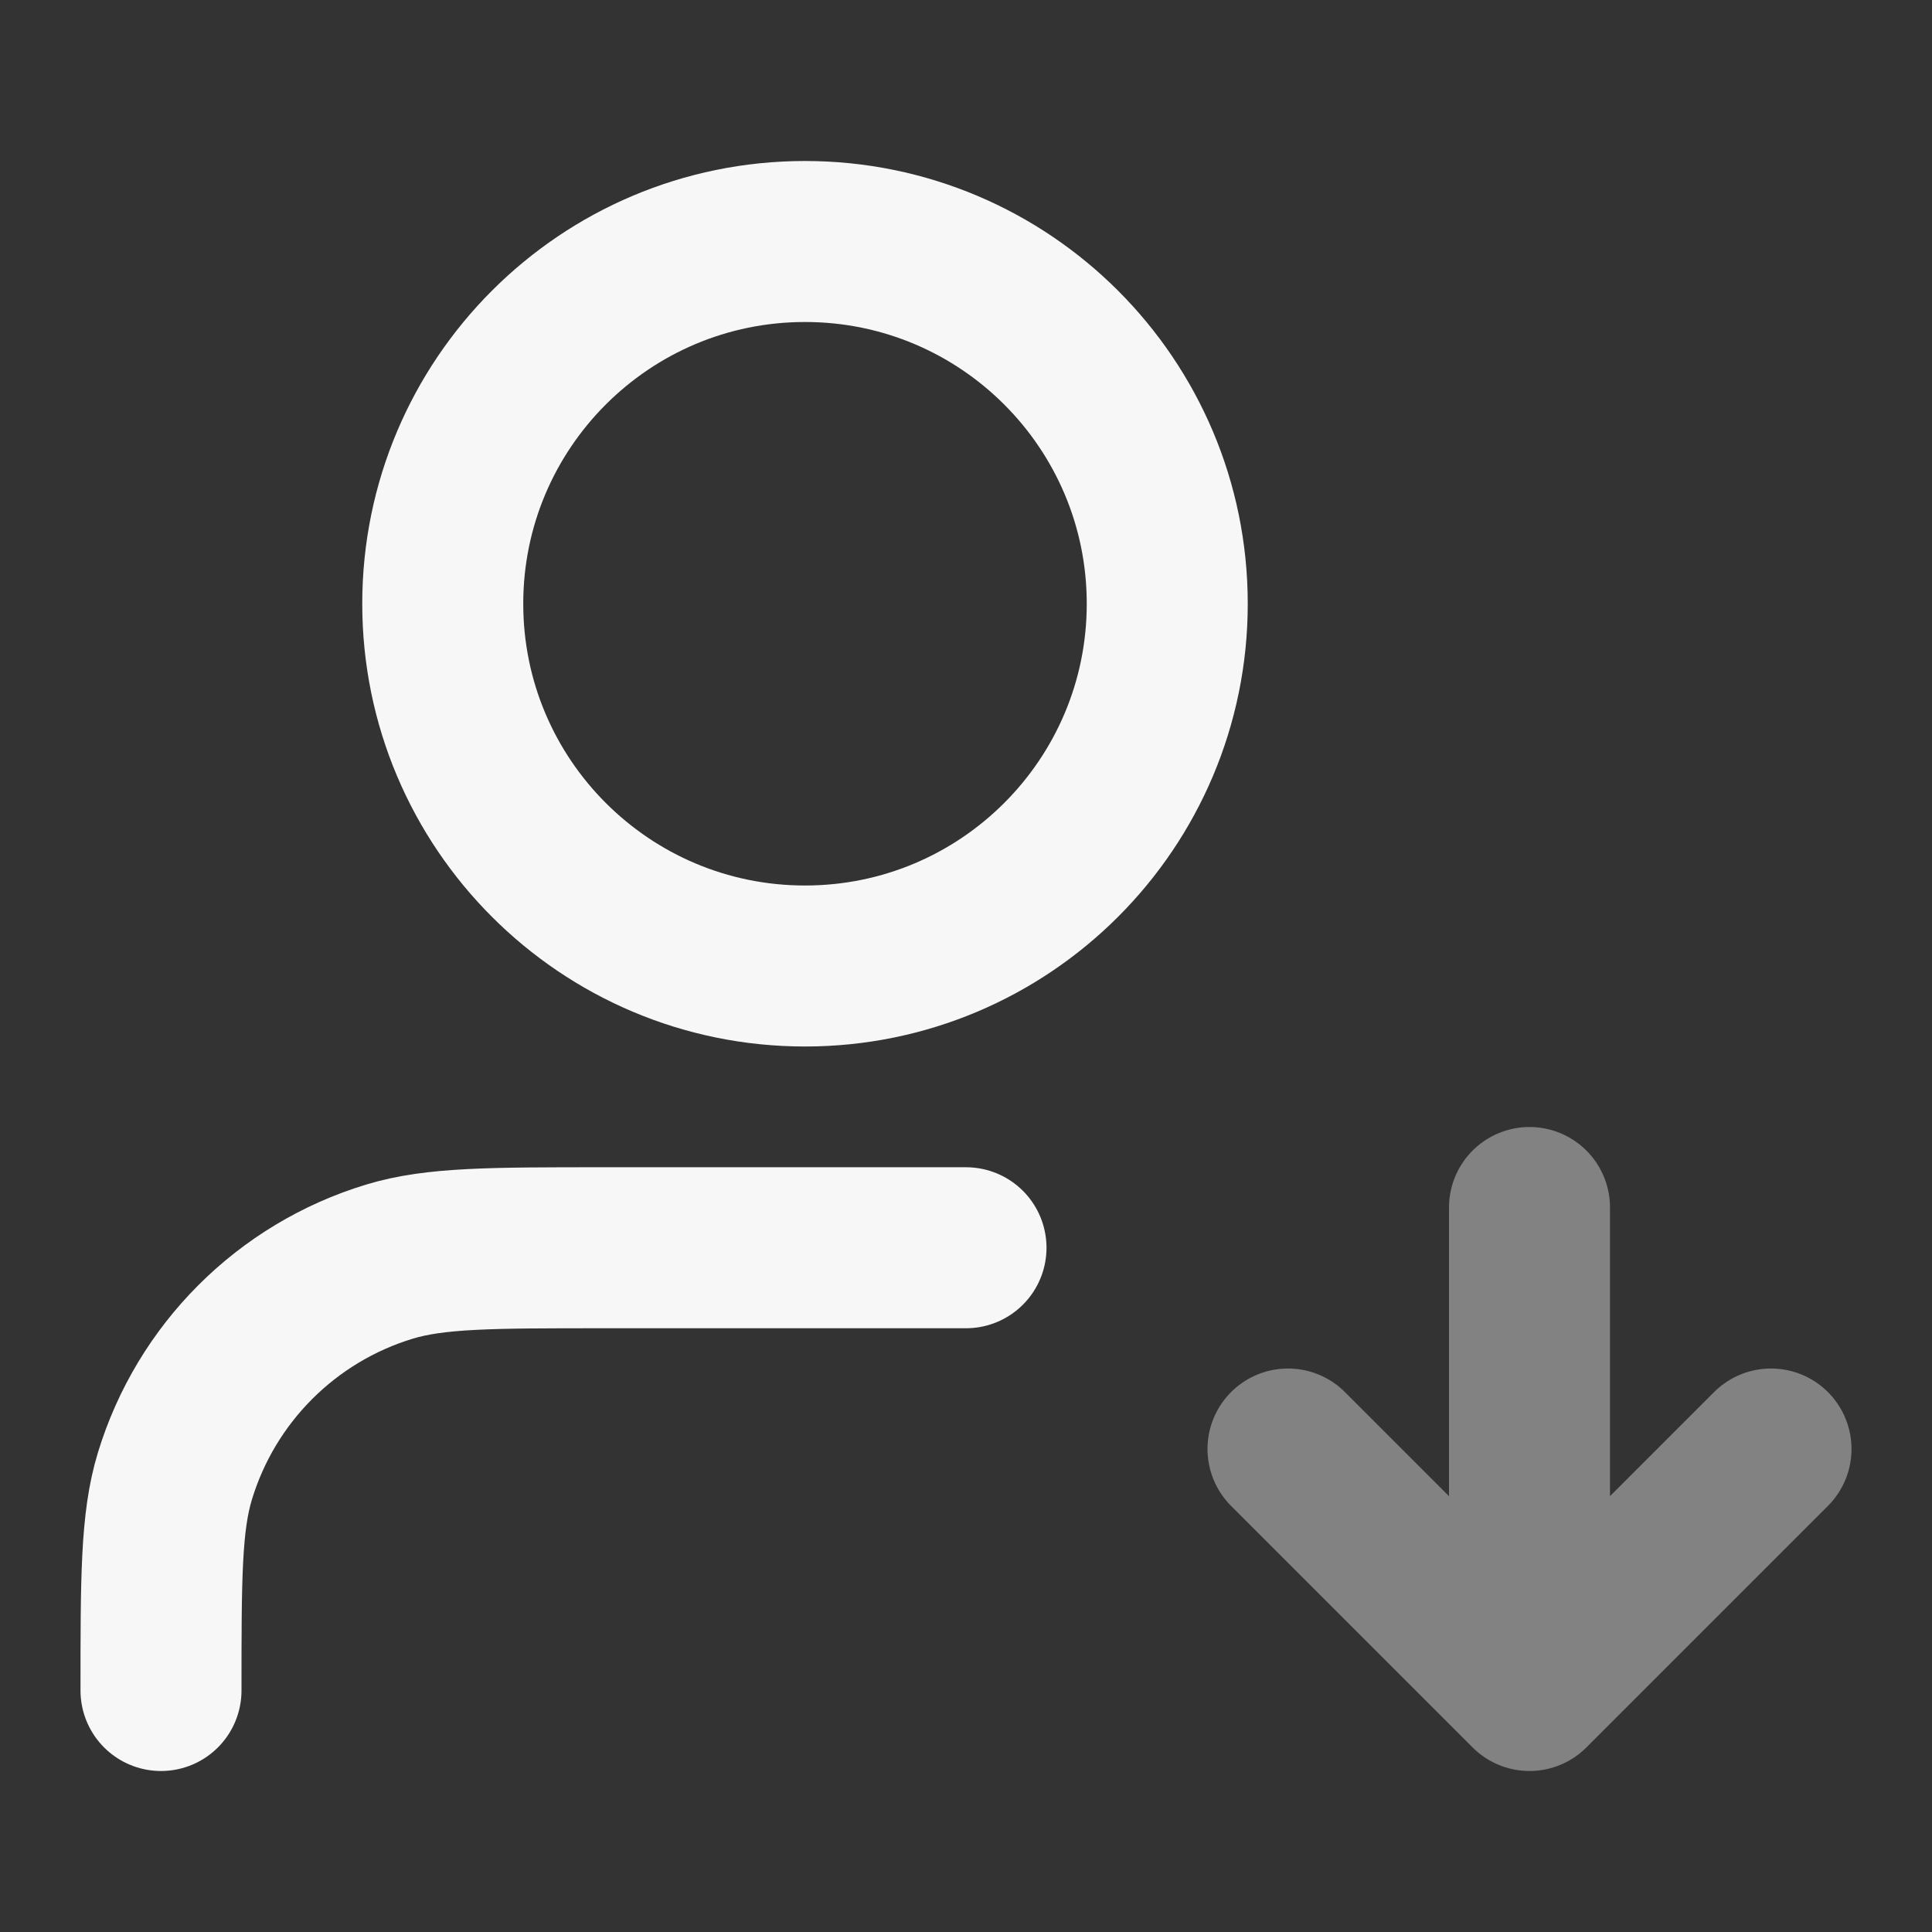 <svg width="24" height="24" xmlns="http://www.w3.org/2000/svg" viewBox="0 0 24 24"><rect x="0" y="0" width="24" height="24" fill="#333333" stroke="none"/><title>user down 01</title><g fill="none" class="nc-icon-wrapper"><path opacity=".4" d="M16 18L19 21M19 21L22 18M19 21L19 15" stroke="#F7F7F7" stroke-width="2" stroke-linecap="round" stroke-linejoin="round"></path><path d="M12 15.5H7.5C6.104 15.5 5.407 15.5 4.839 15.672C3.56 16.06 2.56 17.061 2.172 18.339C2 18.907 2 19.604 2 21M14.5 7.5C14.5 9.985 12.485 12 10 12C7.515 12 5.5 9.985 5.5 7.5C5.5 5.015 7.515 3 10 3C12.485 3 14.5 5.015 14.5 7.5Z" stroke="#F7F7F7" stroke-width="2" stroke-linecap="round" stroke-linejoin="round"></path></g></svg>